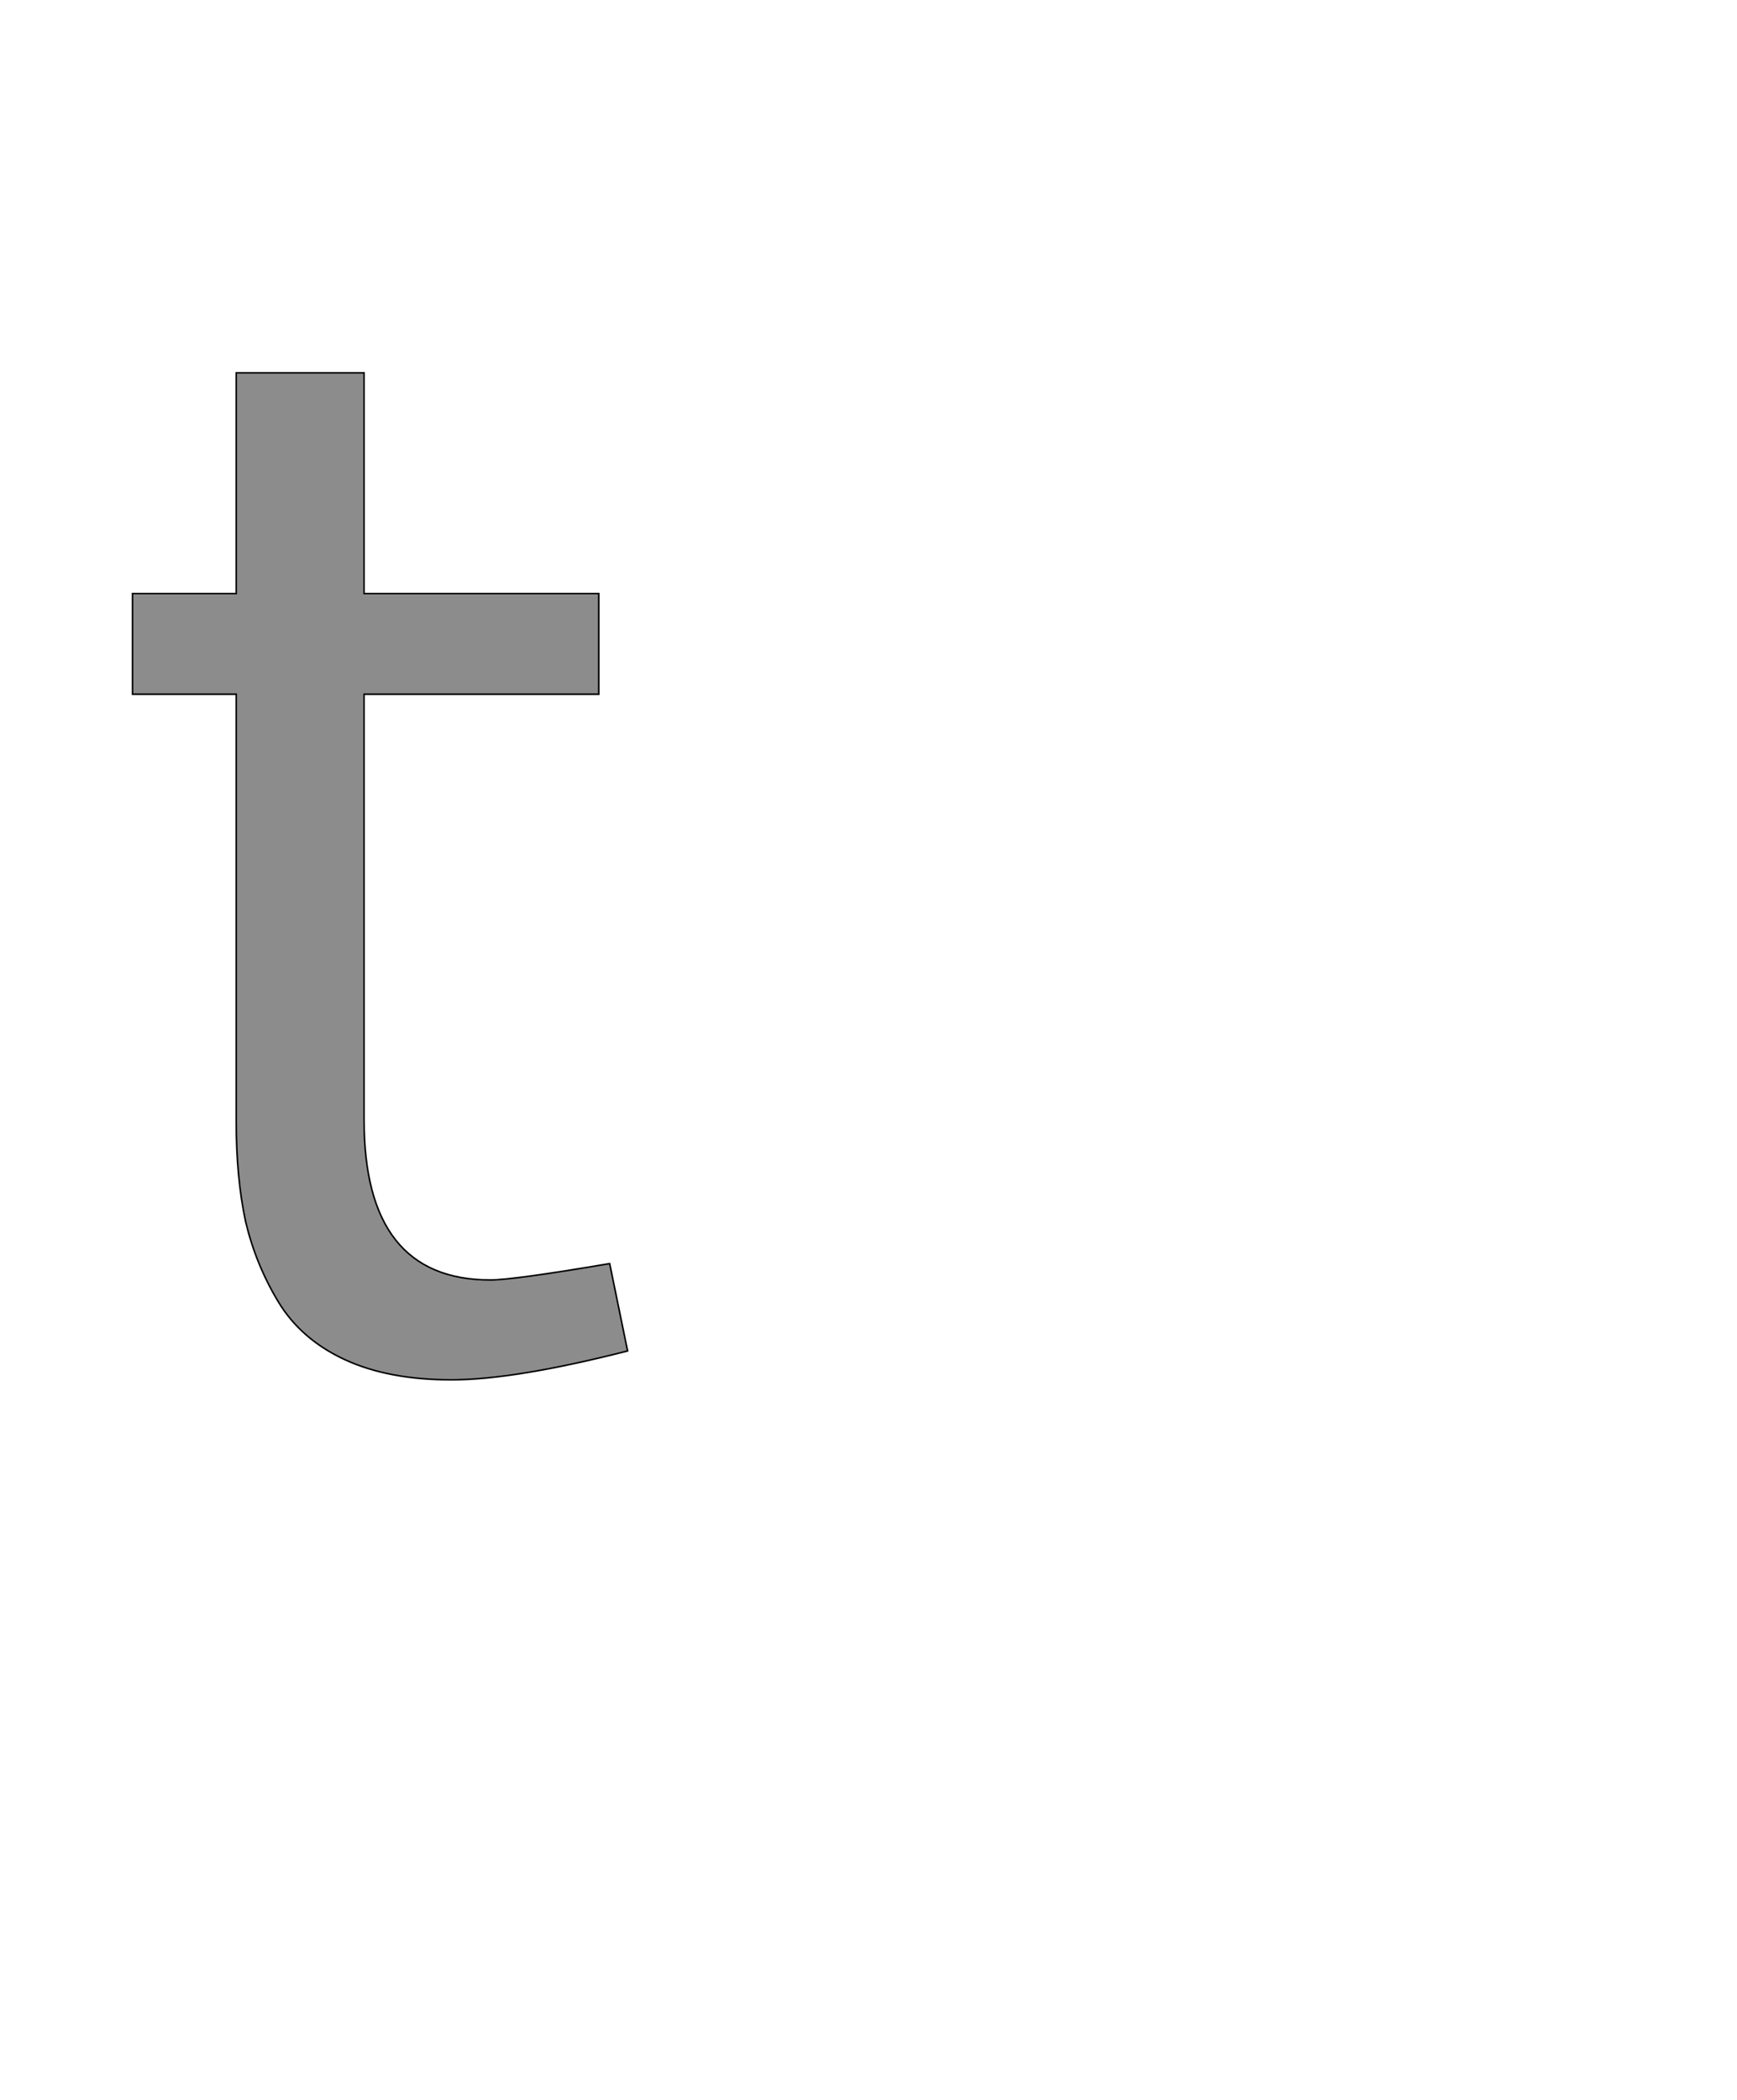 <!--
BEGIN METADATA

BBOX_X_MIN 70
BBOX_Y_MIN -20
BBOX_X_MAX 705
BBOX_Y_MAX 1271
WIDTH 635
HEIGHT 1291
H_BEARING_X 70
H_BEARING_Y 1271
H_ADVANCE 775
V_BEARING_X -317
V_BEARING_Y 378
V_ADVANCE 2048
ORIGIN_X 0
ORIGIN_Y 0

END METADATA
-->

<svg width='2228px' height='2692px' xmlns='http://www.w3.org/2000/svg' version='1.1'>

 <!-- make sure glyph is visible within svg window -->
 <g fill-rule='nonzero'  transform='translate(100 1749)'>

  <!-- draw actual outline using lines and Bezier curves-->
  <path fill='black' stroke='black' fill-opacity='0.45'  stroke-width='2'  d='
 M 705,-17
 Q 560,20 479,20
 Q 398,20 342,-6
 Q 286,-32 257,-80
 Q 228,-128 215,-183
 Q 203,-239 203,-311
 L 203,-859
 L 70,-859
 L 70,-988
 L 203,-988
 L 203,-1271
 L 367,-1271
 L 367,-988
 L 668,-988
 L 668,-859
 L 367,-859
 L 367,-313
 Q 367,-108 529,-108
 Q 558,-108 682,-129
 L 705,-17
 Z

  '/>
 </g>
</svg>
